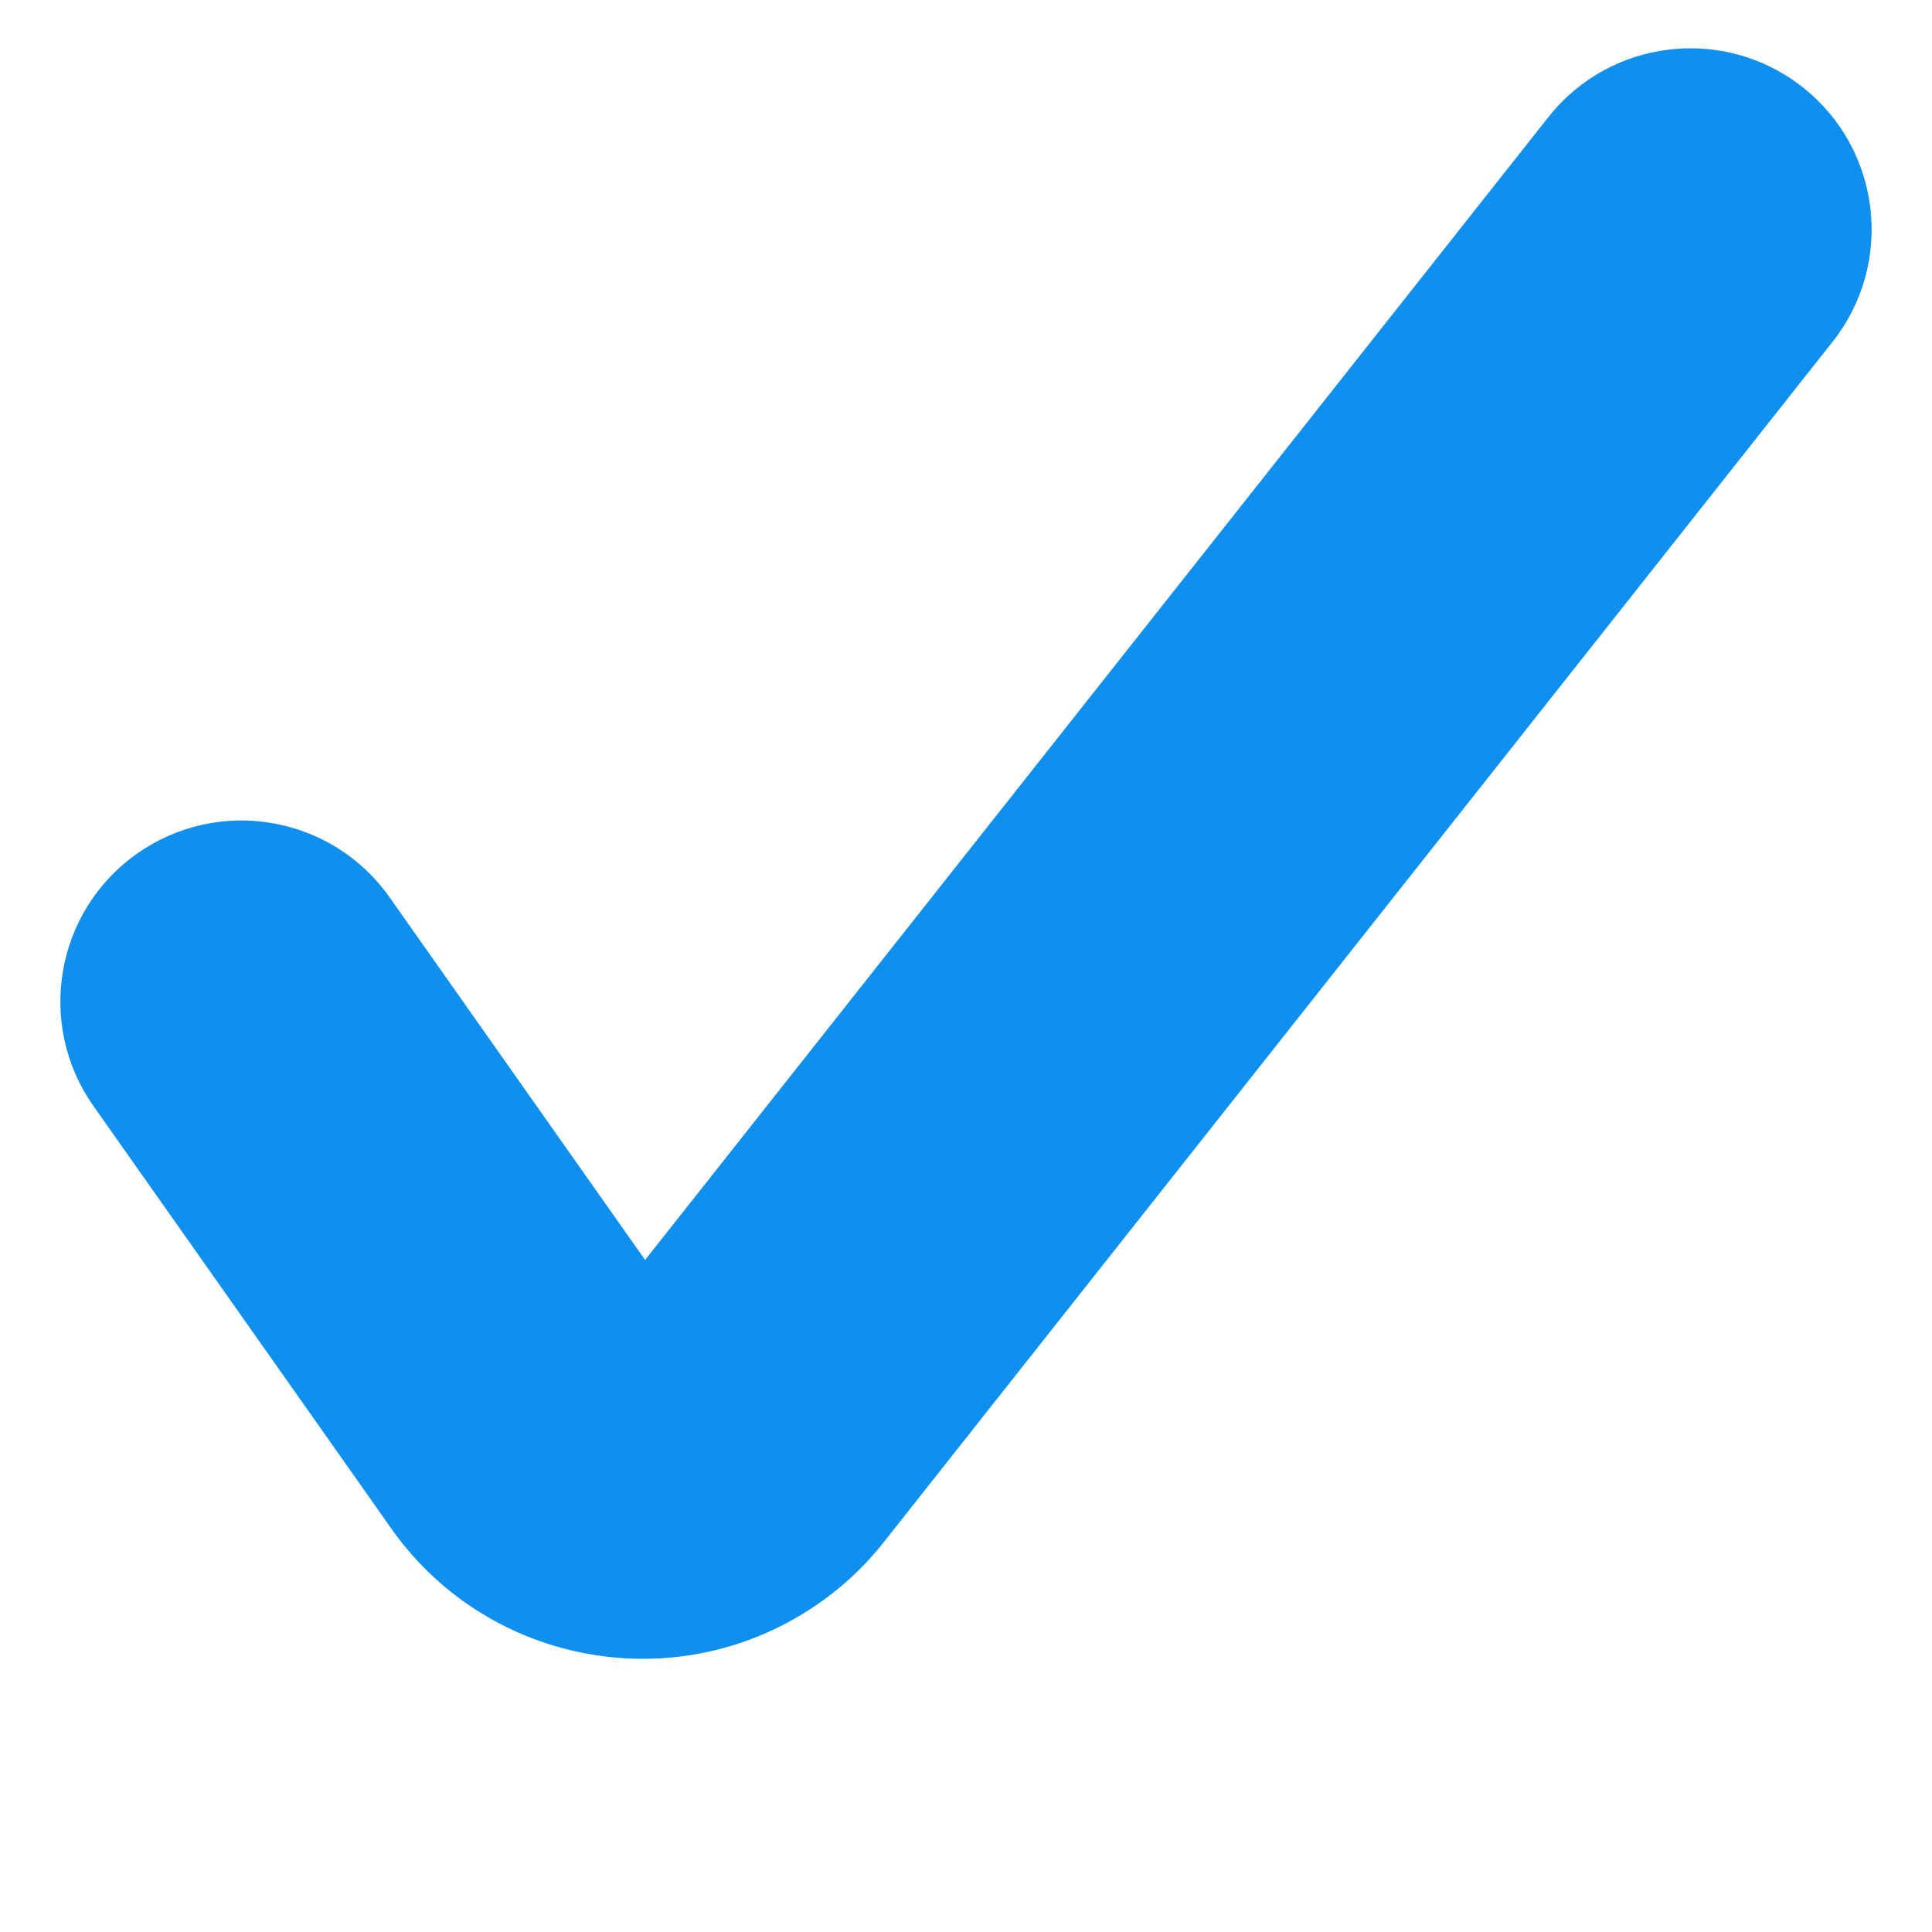 <svg width="10" height="10" viewBox="0 0 20 20" fill="none" xmlns="http://www.w3.org/2000/svg">
  <path fill-rule="evenodd" clip-rule="evenodd" d="M18.663 0.904C19.475 1.546 19.613 2.725 18.971 3.538L9.176 15.93C8.965 16.204 8.712 16.441 8.425 16.633C6.97 17.607 5.004 17.224 4.02 15.78L0.967 11.449C0.371 10.602 0.573 9.432 1.42 8.836C2.266 8.24 3.436 8.442 4.033 9.289L6.678 13.043L16.029 1.212C16.671 0.4 17.85 0.262 18.663 0.904ZM6.203 13.645C6.205 13.642 6.208 13.639 6.21 13.636L6.203 13.645Z" fill="#0F8FEE"/>
</svg>
